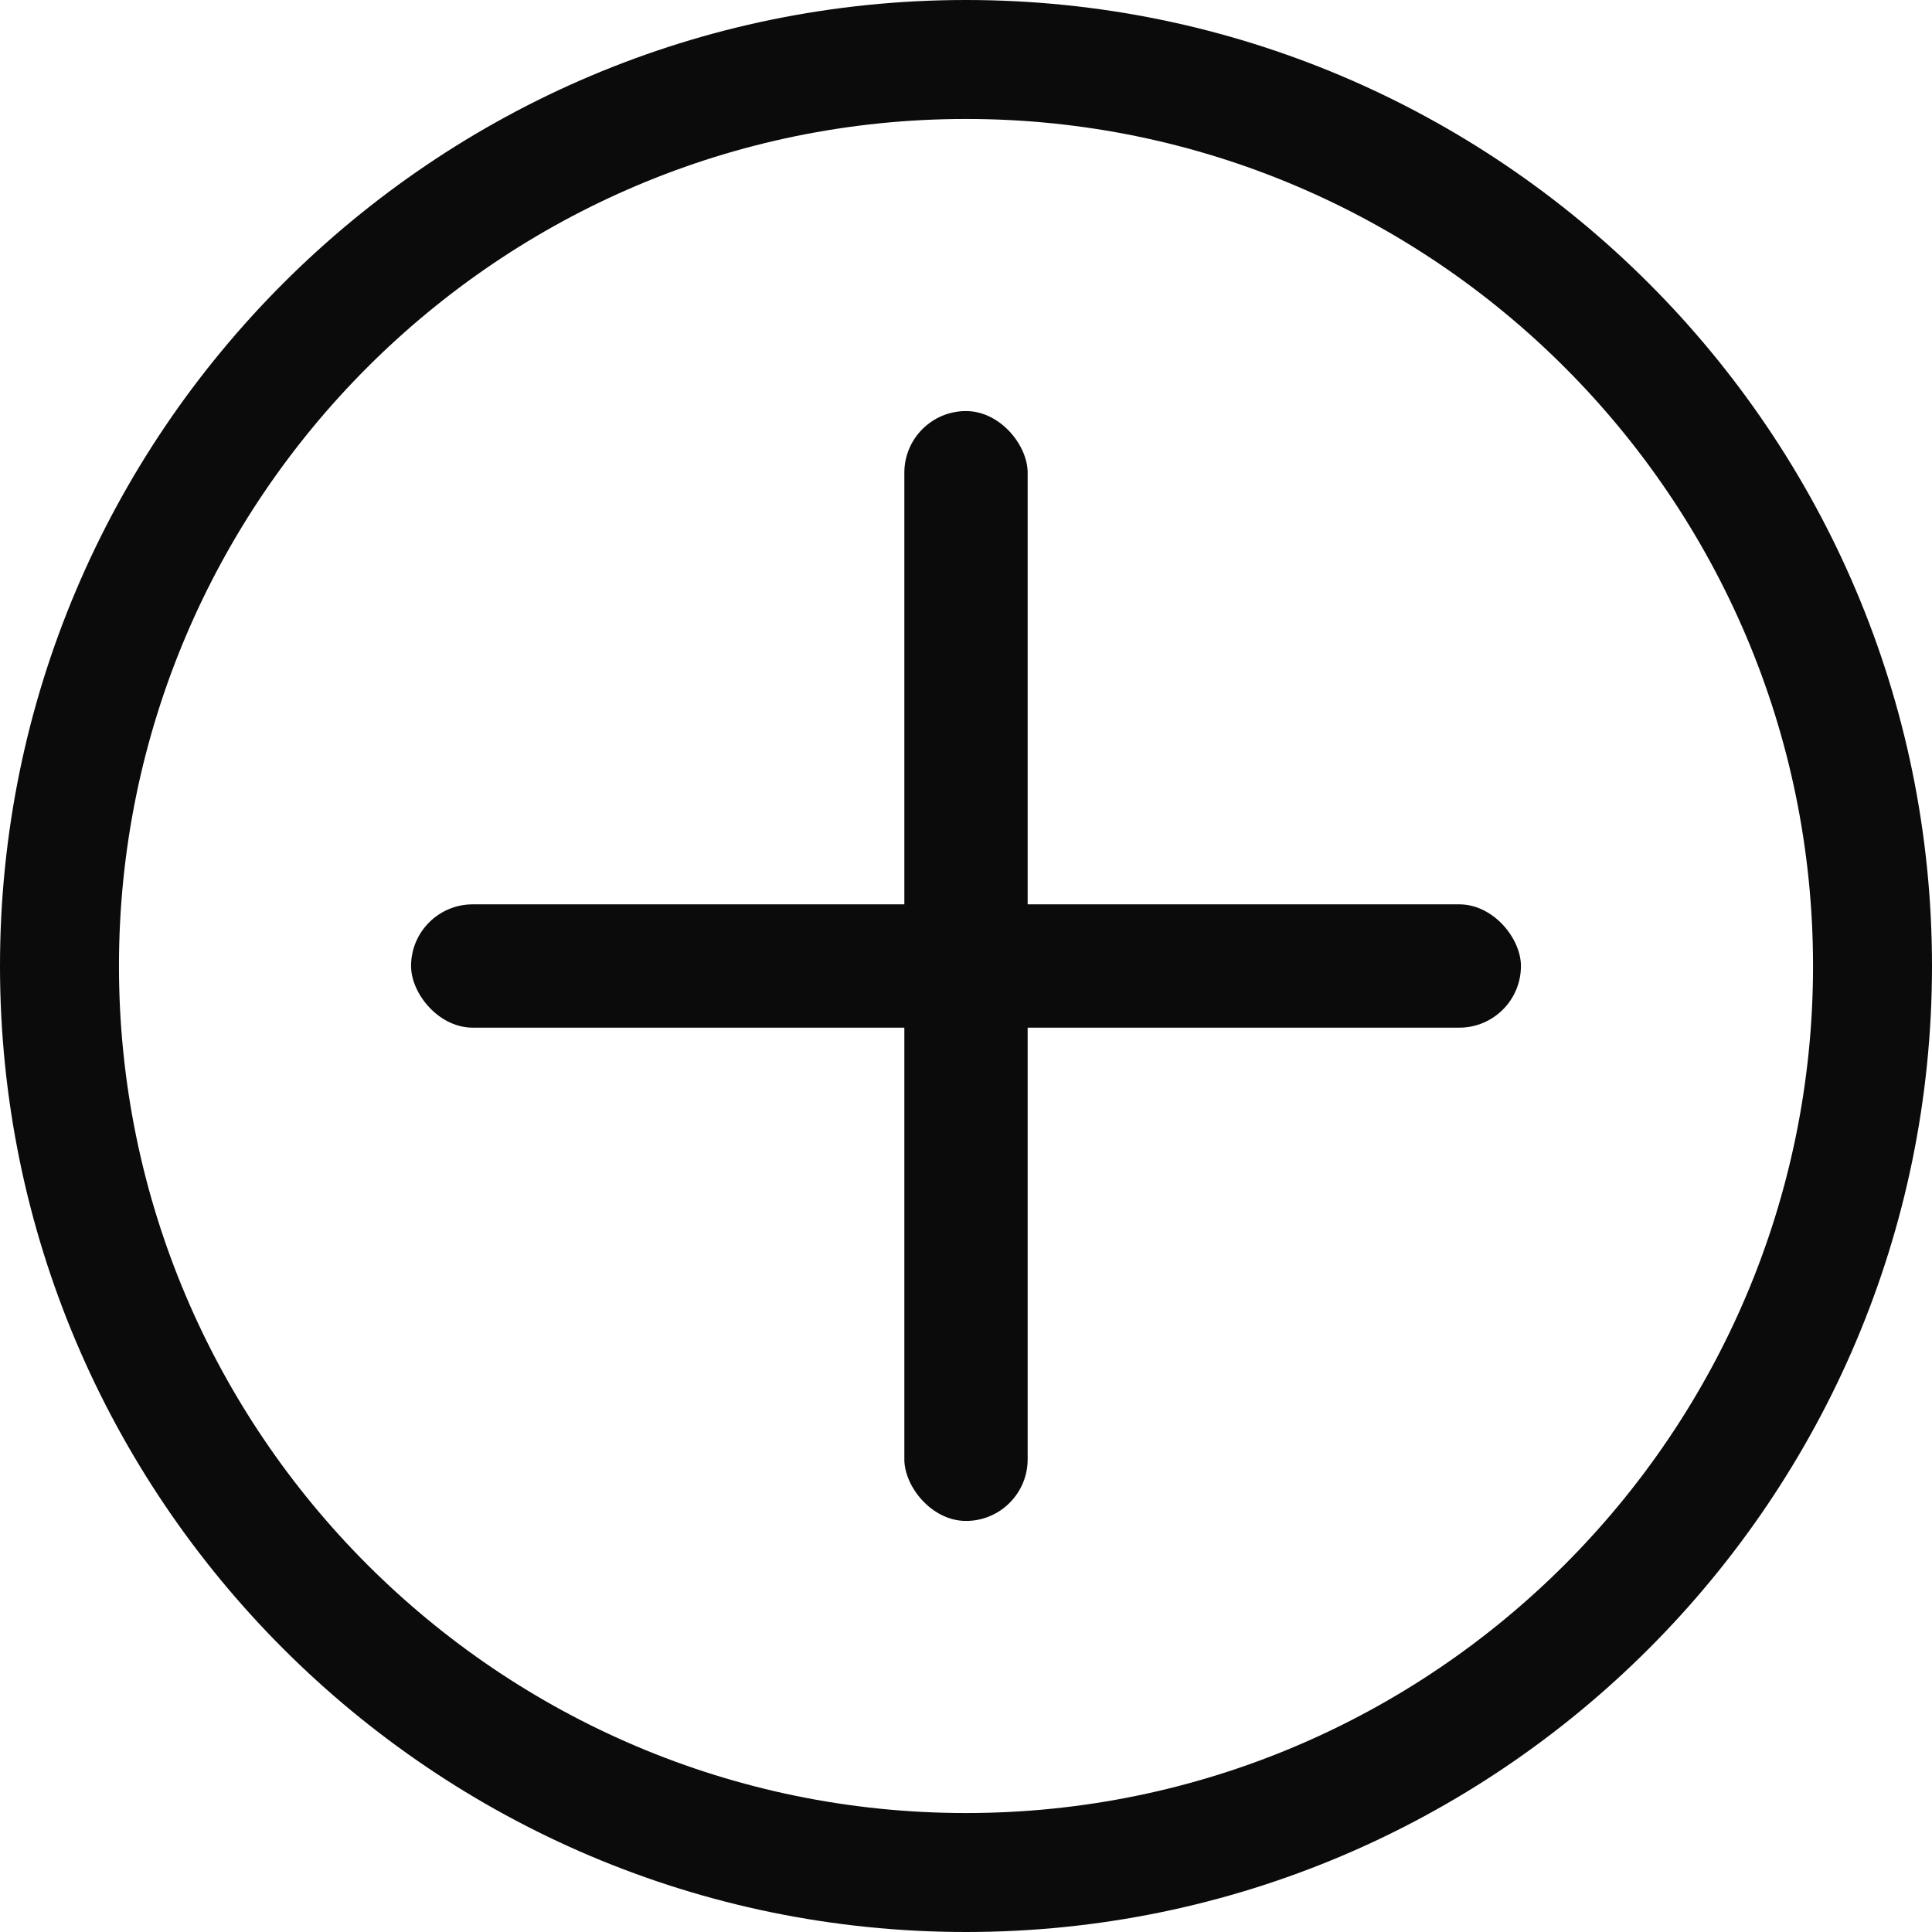 <svg width="47px" height="47px" viewBox="0 0 47 47" version="1.1" xmlns="http://www.w3.org/2000/svg" xmlns:xlink="http://www.w3.org/1999/xlink">
    <title>Primary Plus Black</title>
    <desc>Created with Sketch.</desc>
    <g id="Icons" stroke="none" stroke-width="1" fill="none" fill-rule="evenodd">
        <g id="Primary-Plus-Black" fill="#0B0B0B">
            <path d="M23.5,44.106 C12.138,44.106 2.894,34.862 2.894,23.5 C2.894,12.138 12.138,2.894 23.5,2.894 C34.862,2.894 44.106,12.138 44.106,23.5 C44.106,34.862 34.862,44.106 23.5,44.106 M23.5,0 C10.542,0 0,10.542 0,23.5 C0,36.458 10.542,47 23.5,47 C36.458,47 47,36.458 47,23.5 C47,10.542 36.458,0 23.5,0" id="Fill-1"></path>
            <rect id="Rectangle1" x="10" y="22" width="27" height="3" rx="1.5"></rect>
            <rect id="Rectangle2" x="22" y="10" width="3" height="27" rx="1.5"></rect>
        </g>
    </g>
</svg>